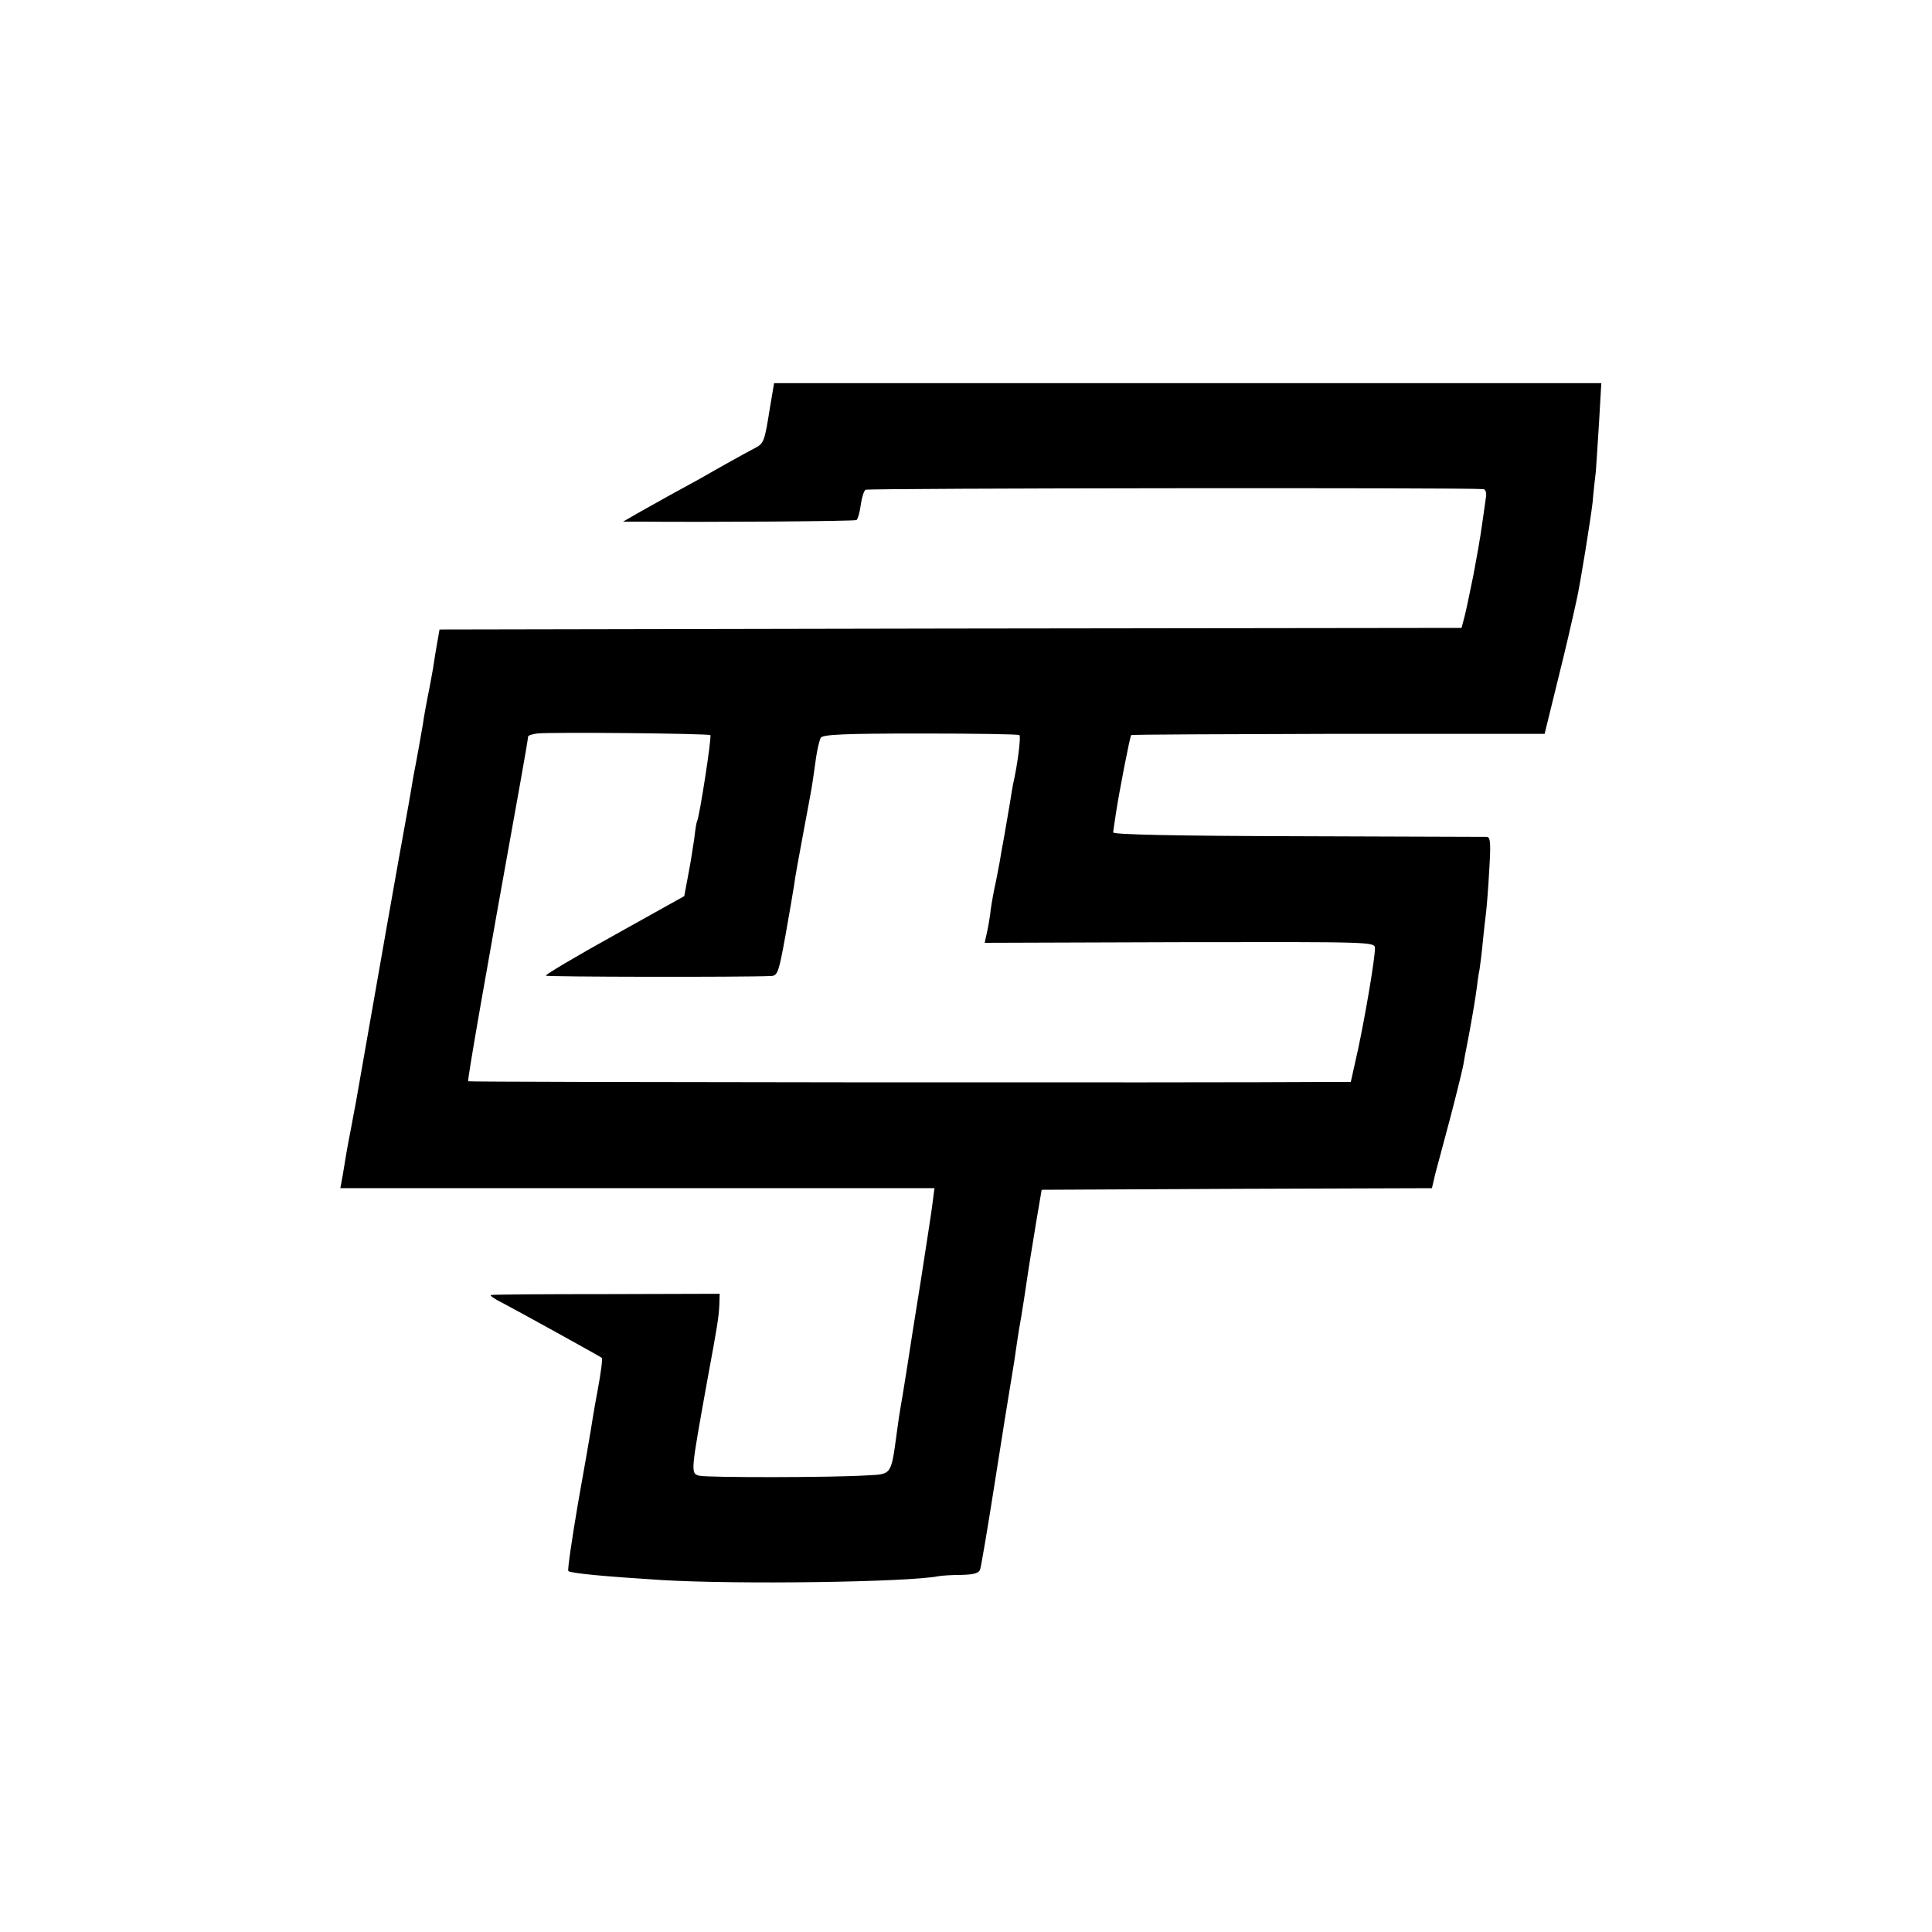 <?xml version="1.0" standalone="no"?>
<!DOCTYPE svg PUBLIC "-//W3C//DTD SVG 20010904//EN"
 "http://www.w3.org/TR/2001/REC-SVG-20010904/DTD/svg10.dtd">
<svg version="1.0" xmlns="http://www.w3.org/2000/svg"
 width="600pt" height="600pt" viewBox="0 0 600 600"
 preserveAspectRatio="xMidYMid meet">
<g transform="translate(0,600) scale(0.1,-0.1)"
fill="#000000" stroke="none">
<path d="M2391 4733 c-17 -106 -18 -110 -49 -126 -29 -15 -101 -55 -167 -93
-22 -12 -65 -36 -95 -52 -30 -17 -75 -42 -100 -56 l-45 -26 55 0 c198 -2 664
1 670 5 4 3 10 23 13 46 3 23 10 45 15 48 8 5 1867 7 1919 2 6 -1 10 -11 8
-23 -2 -13 -6 -45 -10 -71 -4 -27 -8 -56 -10 -65 -1 -10 -10 -57 -19 -107 -10
-49 -22 -107 -27 -127 l-10 -38 -1587 -2 -1587 -3 -7 -40 c-4 -22 -10 -58 -13
-80 -4 -22 -11 -62 -17 -90 -5 -27 -12 -63 -14 -80 -3 -16 -9 -52 -14 -80 -5
-27 -12 -66 -16 -85 -9 -56 -23 -133 -28 -160 -4 -19 -97 -545 -151 -855 -3
-16 -10 -52 -15 -80 -11 -55 -17 -91 -26 -147 l-7 -38 923 0 922 0 -6 -47 c-3
-27 -20 -133 -36 -238 -17 -104 -37 -233 -45 -285 -8 -52 -17 -104 -19 -115
-2 -11 -7 -45 -11 -75 -18 -132 -15 -128 -93 -132 -112 -7 -497 -7 -520 -1
-28 7 -27 9 24 293 33 178 36 199 38 238 l1 34 -354 -1 c-194 0 -355 -1 -357
-3 -2 -2 13 -13 34 -23 44 -23 305 -167 311 -172 3 -2 -3 -47 -13 -101 -10
-53 -19 -108 -21 -122 -2 -14 -20 -117 -40 -229 -19 -112 -33 -207 -30 -210 7
-7 114 -17 290 -28 230 -14 763 -7 860 12 11 2 43 4 71 4 38 1 54 5 58 17 3 9
24 132 46 273 22 141 42 265 44 276 2 11 9 55 16 98 6 43 13 88 15 100 6 30
25 155 31 197 3 19 13 80 22 135 l17 100 606 3 606 2 10 43 c6 23 27 101 46
172 19 72 37 146 41 165 3 19 8 46 11 60 14 71 27 149 31 180 2 19 6 46 9 60
2 14 7 52 10 85 3 33 8 74 10 90 2 17 7 76 10 133 5 81 4 102 -7 103 -7 0
-272 1 -588 2 -377 1 -574 5 -573 12 1 6 4 30 8 55 10 68 44 242 48 247 2 2
292 3 644 4 l640 0 41 167 c23 92 44 183 48 202 4 19 9 40 10 45 11 47 44 253
50 305 3 36 8 79 10 95 1 17 6 85 10 153 l7 122 -1285 0 -1284 0 -13 -77z
m-185 -1016 c5 -5 -34 -255 -41 -267 -2 -3 -6 -27 -9 -55 -4 -27 -12 -79 -19
-114 l-12 -64 -217 -121 c-119 -66 -215 -123 -213 -126 2 -4 619 -5 701 -1 19
1 23 14 43 124 12 67 24 138 27 157 2 19 16 96 30 170 14 74 27 144 28 155 2
11 6 43 10 70 4 28 11 57 15 64 7 10 74 13 310 13 166 0 304 -2 307 -5 5 -5
-6 -93 -20 -153 -2 -12 -7 -39 -10 -60 -4 -22 -11 -66 -17 -99 -6 -33 -13 -71
-15 -85 -3 -14 -9 -50 -16 -80 -6 -30 -12 -66 -13 -80 -2 -14 -6 -39 -10 -56
l-7 -32 606 2 c600 1 606 1 606 -19 0 -33 -29 -203 -52 -312 l-23 -103 -60 0
c-384 -3 -2678 -1 -2681 2 -3 4 51 313 161 923 14 77 25 143 25 147 0 4 12 8
28 10 44 5 533 0 538 -5z"/>
</g>
</svg>
